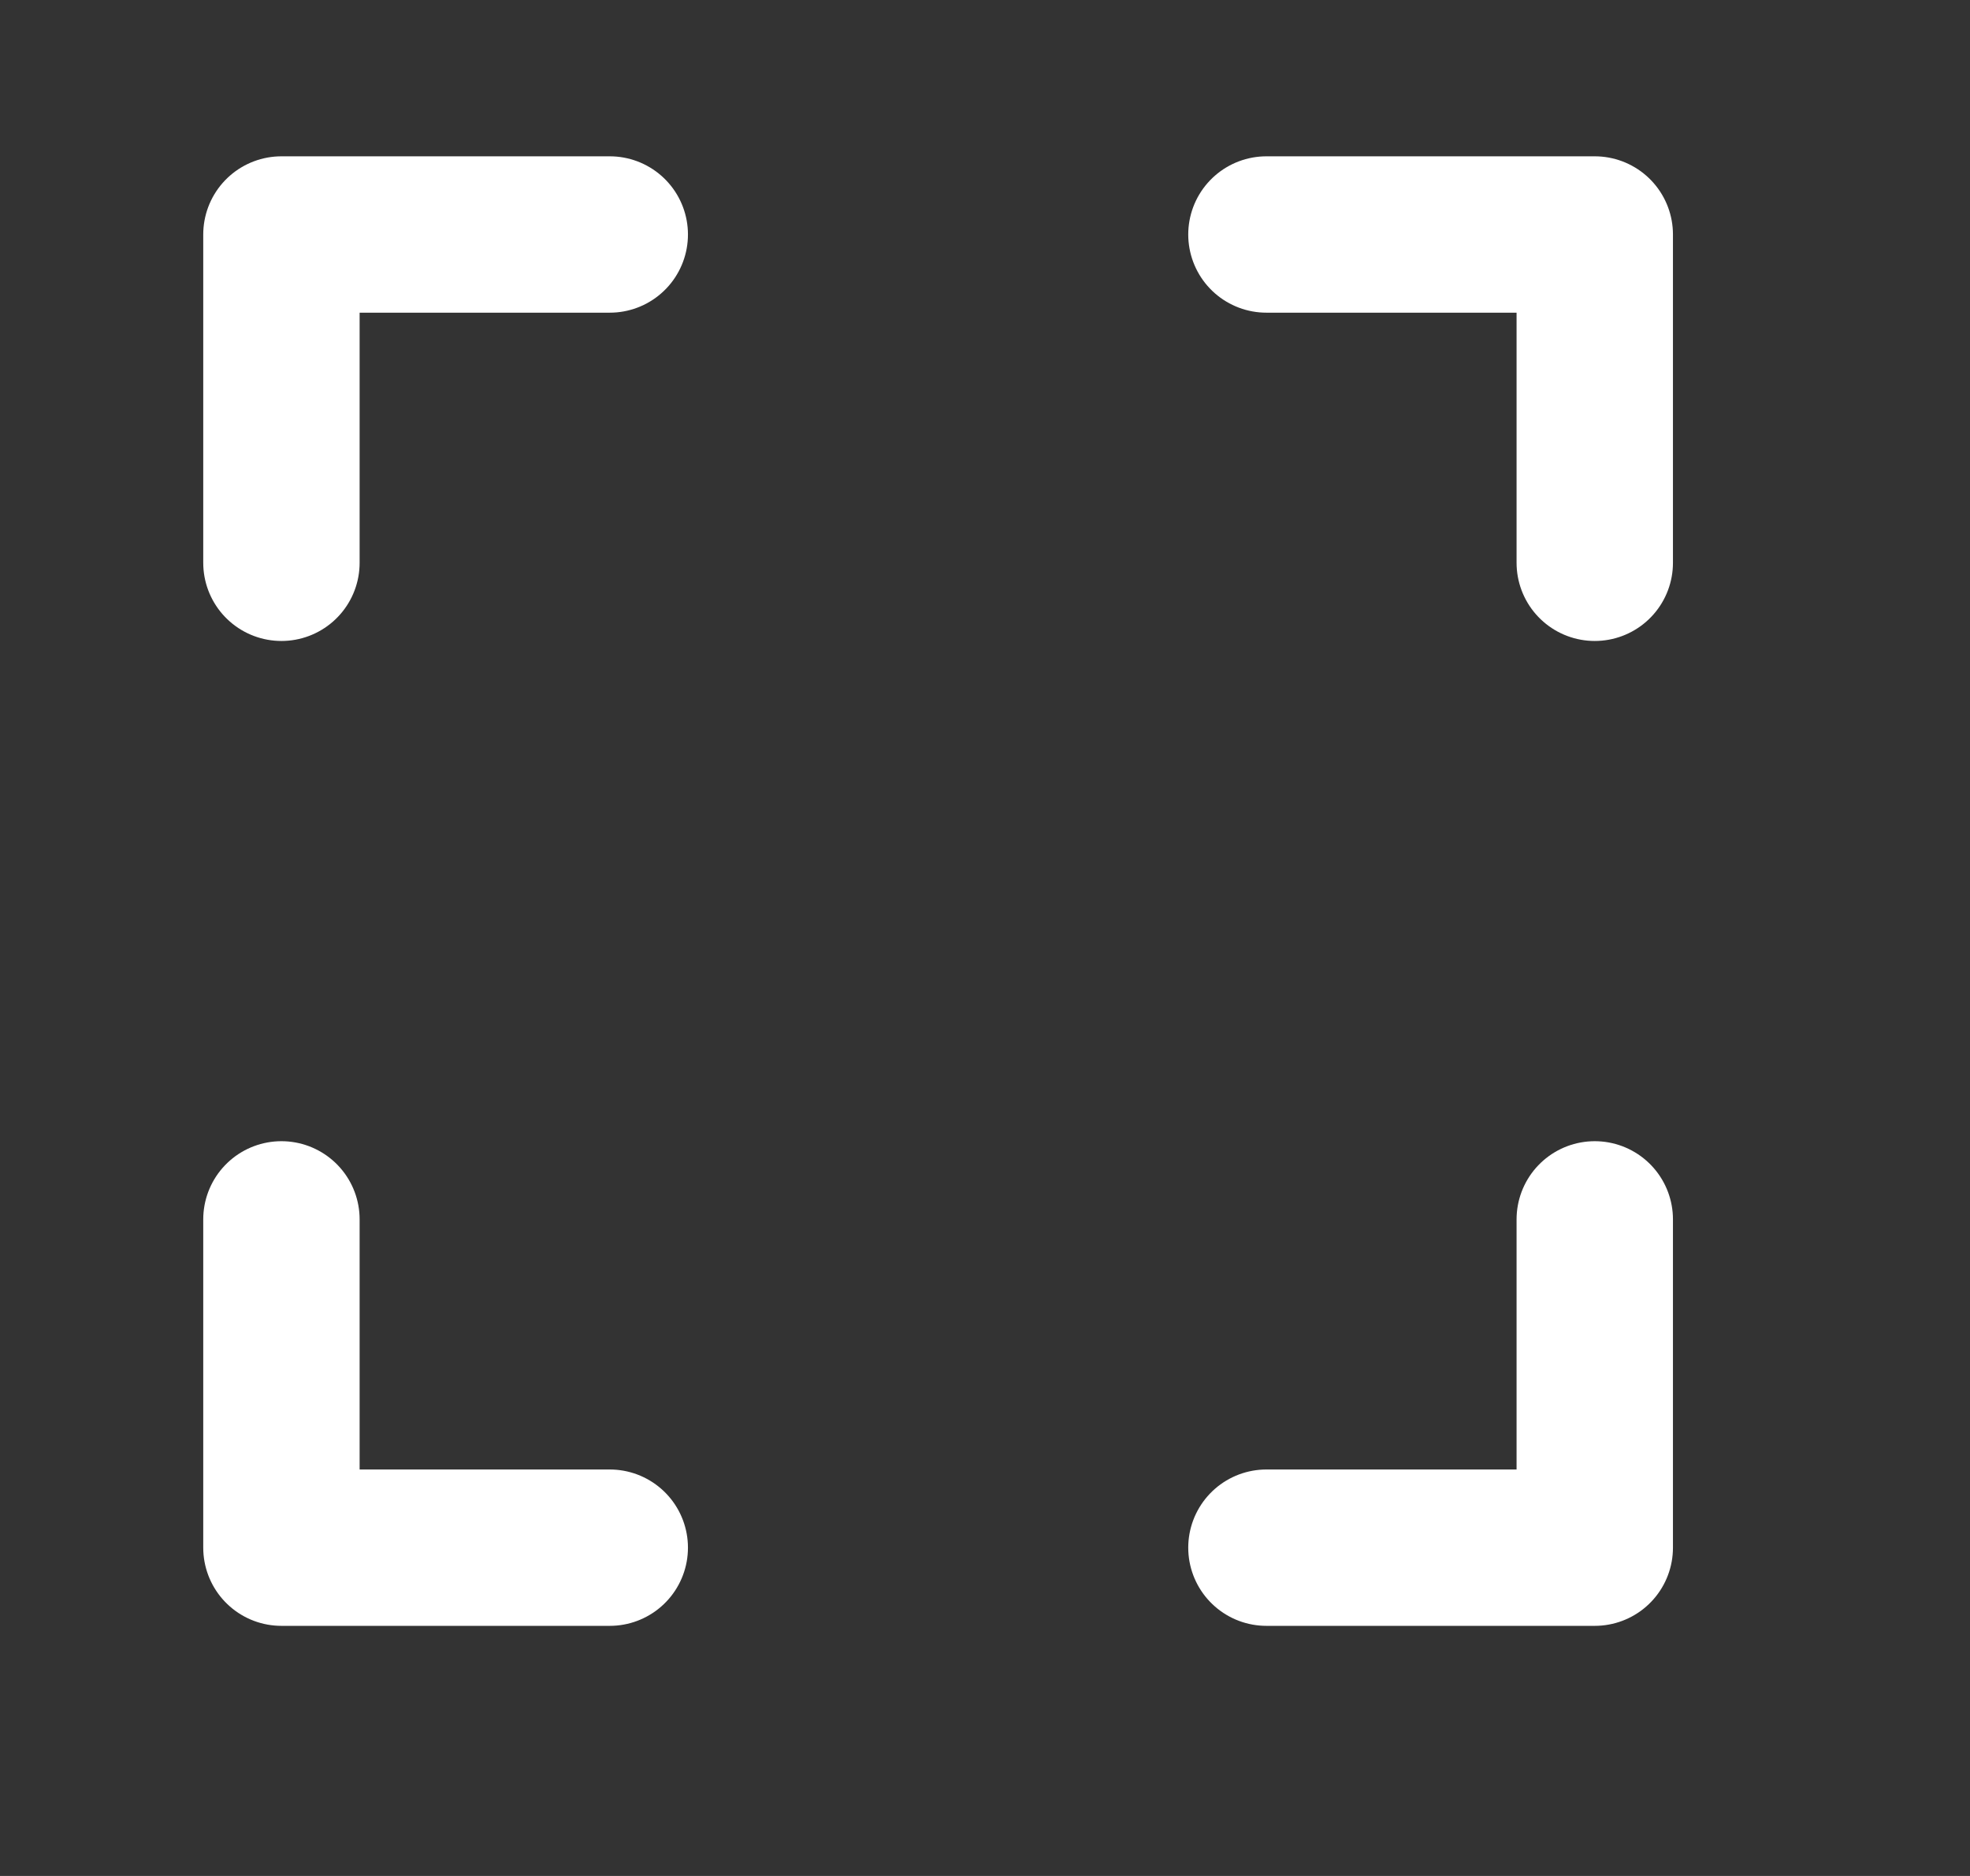 <svg width="21" height="20" viewBox="0 0 21 20" fill="none" xmlns="http://www.w3.org/2000/svg">
<rect x="0" y="0" width="21" height="20" fill="#333333" stroke="none"/>
<path d="M13.5 2.5H17V6M17 13V16.5H13.5M6.5 16.5H3V13M3 6V2.5H6.5" stroke="white" stroke-width="1.667" stroke-linecap="round" stroke-linejoin="round"/>
</svg>

